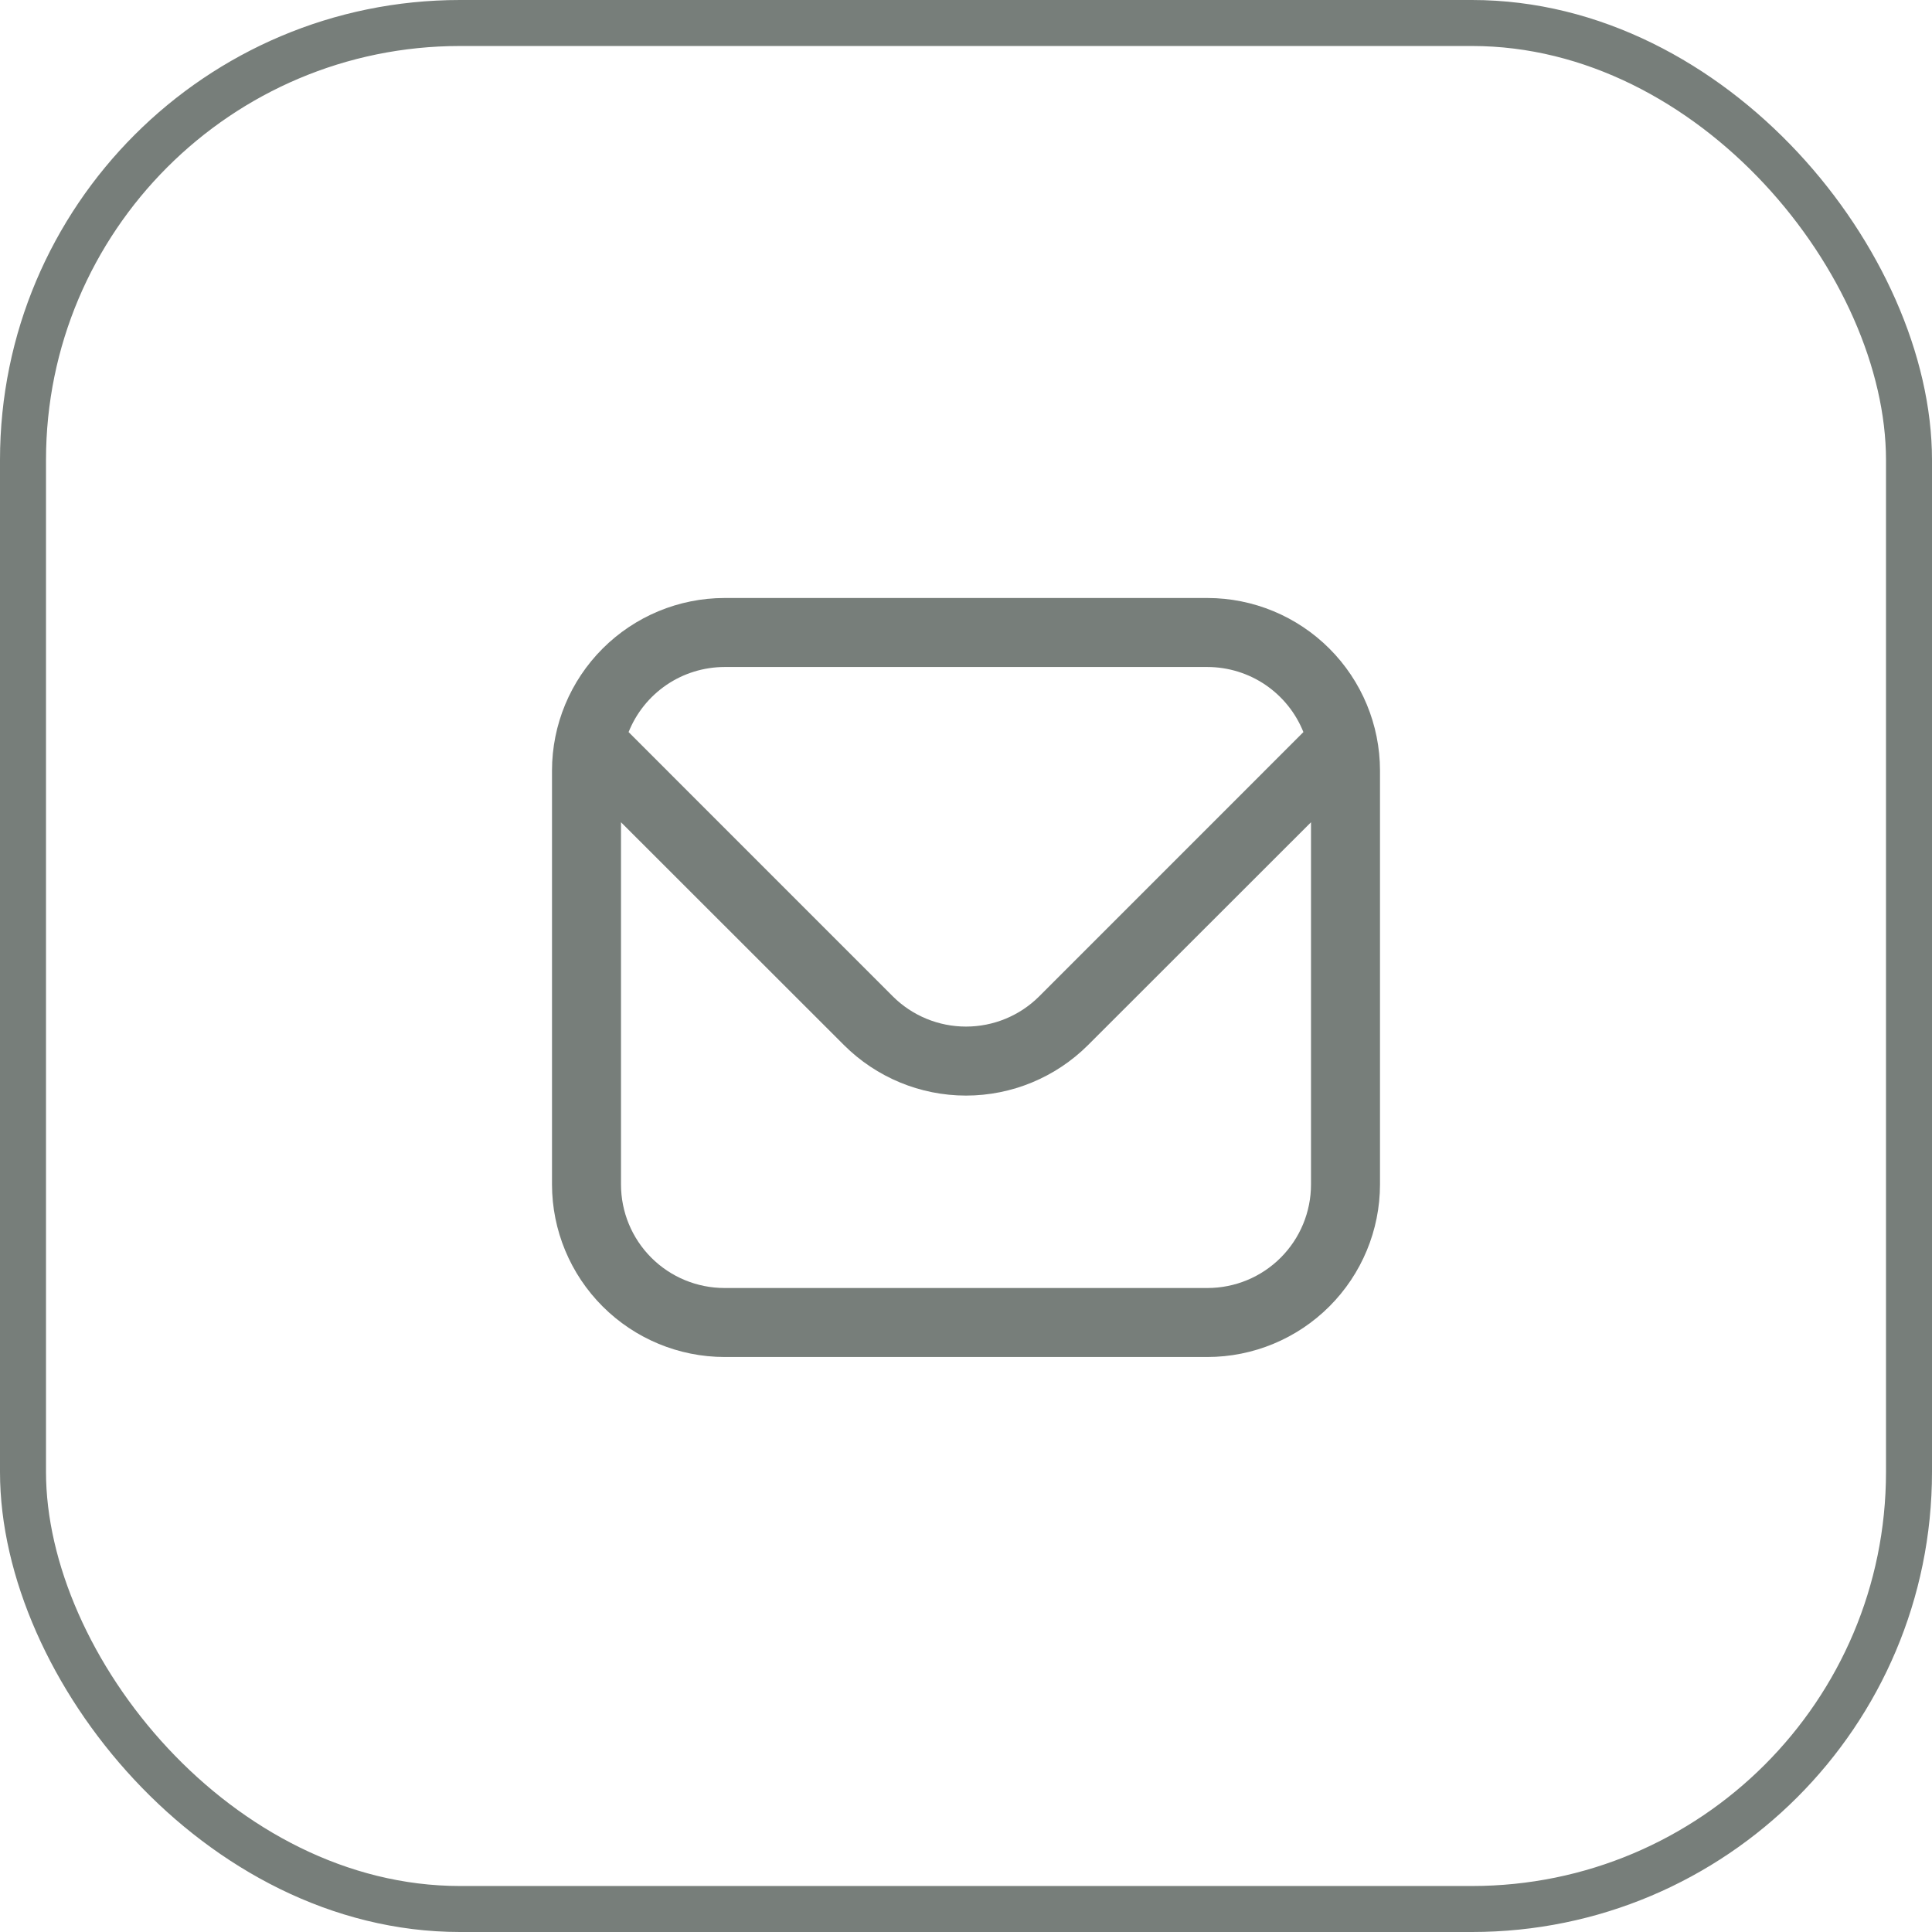 <svg width="42" height="42" viewBox="0 0 42 42" fill="none" xmlns="http://www.w3.org/2000/svg">
<g clip-path="url(#clip0_41_4296)">
<path d="M26.25 13H15.75C14.756 13.001 13.803 13.397 13.1 14.1C12.397 14.803 12.001 15.756 12 16.75V25.75C12.001 26.744 12.397 27.697 13.1 28.4C13.803 29.103 14.756 29.499 15.75 29.5H26.25C27.244 29.499 28.197 29.103 28.9 28.4C29.603 27.697 29.999 26.744 30 25.75V16.75C29.999 15.756 29.603 14.803 28.9 14.1C28.197 13.397 27.244 13.001 26.25 13ZM15.75 14.5H26.25C26.699 14.501 27.138 14.636 27.509 14.888C27.881 15.141 28.168 15.498 28.335 15.915L22.591 21.66C22.169 22.081 21.597 22.317 21 22.317C20.403 22.317 19.831 22.081 19.409 21.66L13.665 15.915C13.832 15.498 14.119 15.141 14.491 14.888C14.862 14.636 15.301 14.501 15.75 14.5ZM26.25 28H15.75C15.153 28 14.581 27.763 14.159 27.341C13.737 26.919 13.5 26.347 13.5 25.75V17.875L18.348 22.72C19.052 23.422 20.006 23.817 21 23.817C21.994 23.817 22.948 23.422 23.652 22.72L28.5 17.875V25.75C28.5 26.347 28.263 26.919 27.841 27.341C27.419 27.763 26.847 28 26.25 28Z" fill="#777E7A"/>
</g>
<rect x="0.5" y="0.5" width="41" height="41" rx="9.5" stroke="#777E7A"/>
<defs>
<clipPath id="clip0_41_4296">
<rect width="18" height="18" fill="white" transform="translate(12 12)"/>
</clipPath>
</defs>
</svg>
